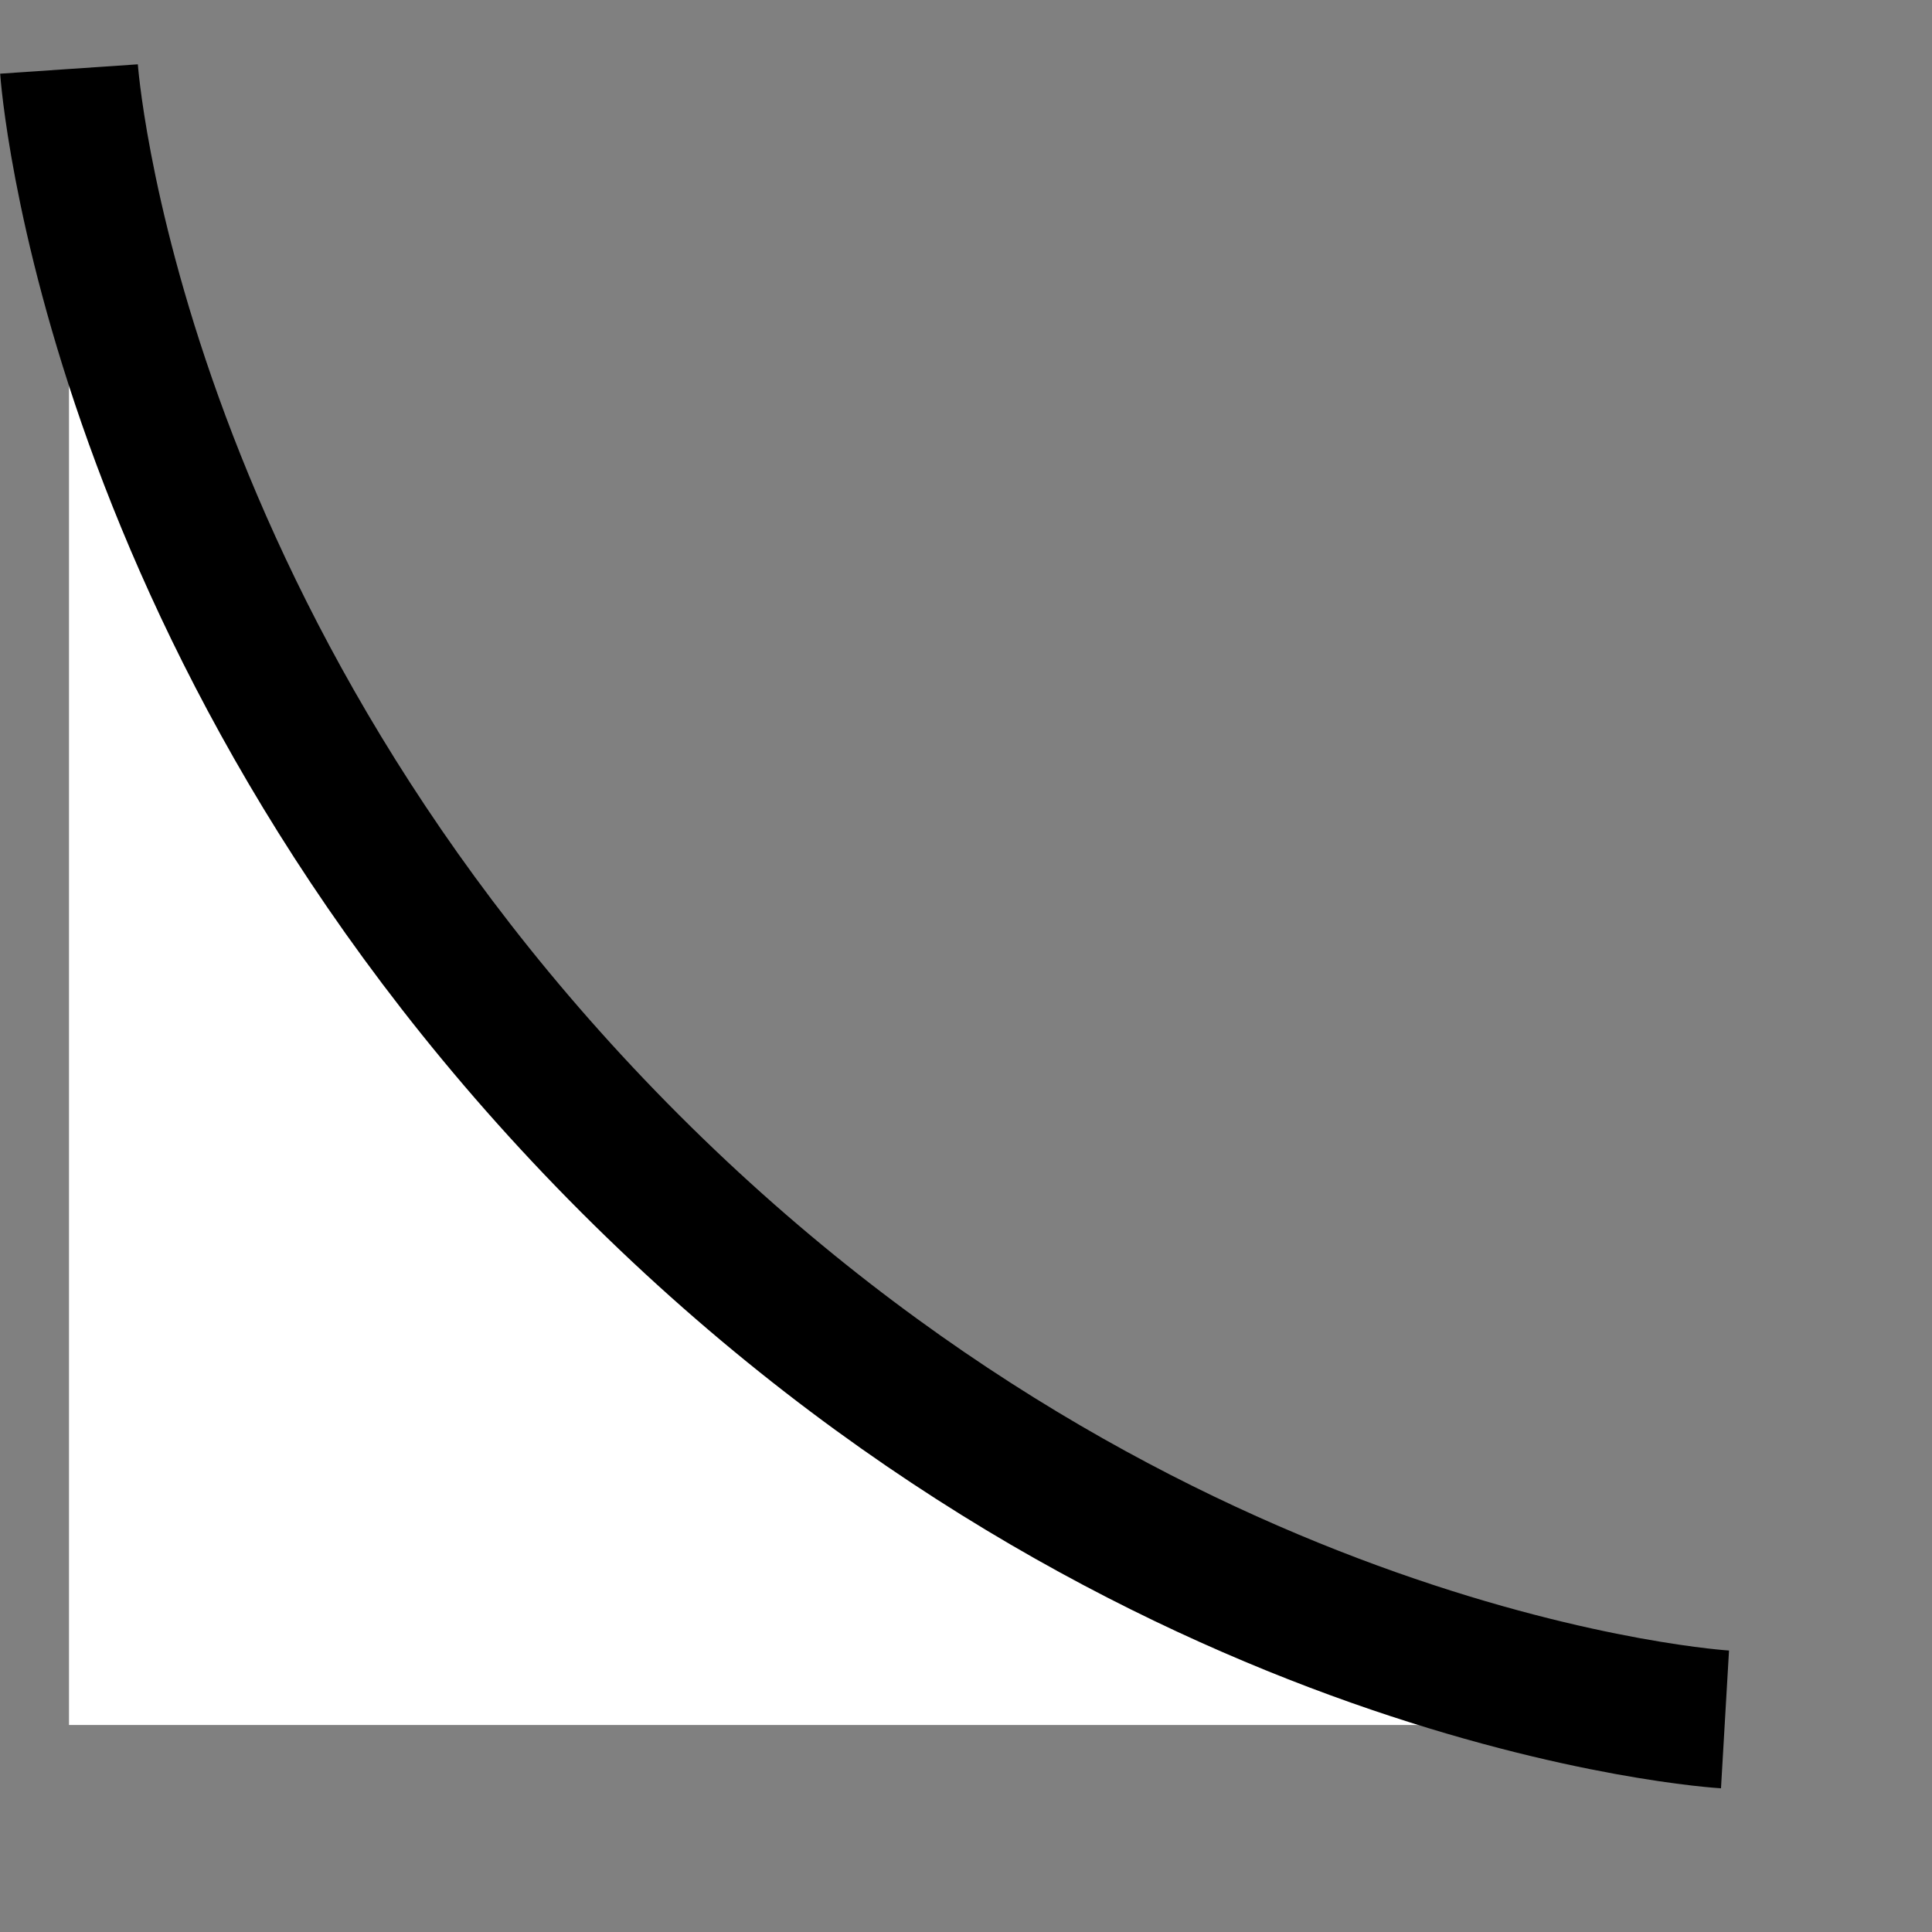 <svg width="28" height="28" viewBox="0 0 28 28" fill="none" xmlns="http://www.w3.org/2000/svg">
<rect x="0" y="0" width="28" height="28" fill="#808080" stroke="none"/>
<path d="M1 1V25H25C25 25 16.705 24.436 9.134 16.866C1.564 9.295 1 1 1 1Z" fill="white"/>
<path d="M1 1C1 1 1.564 9.295 9.134 16.866C16.705 24.436 25 24.919 25 24.919" stroke="black" stroke-width="2"/>
</svg>

